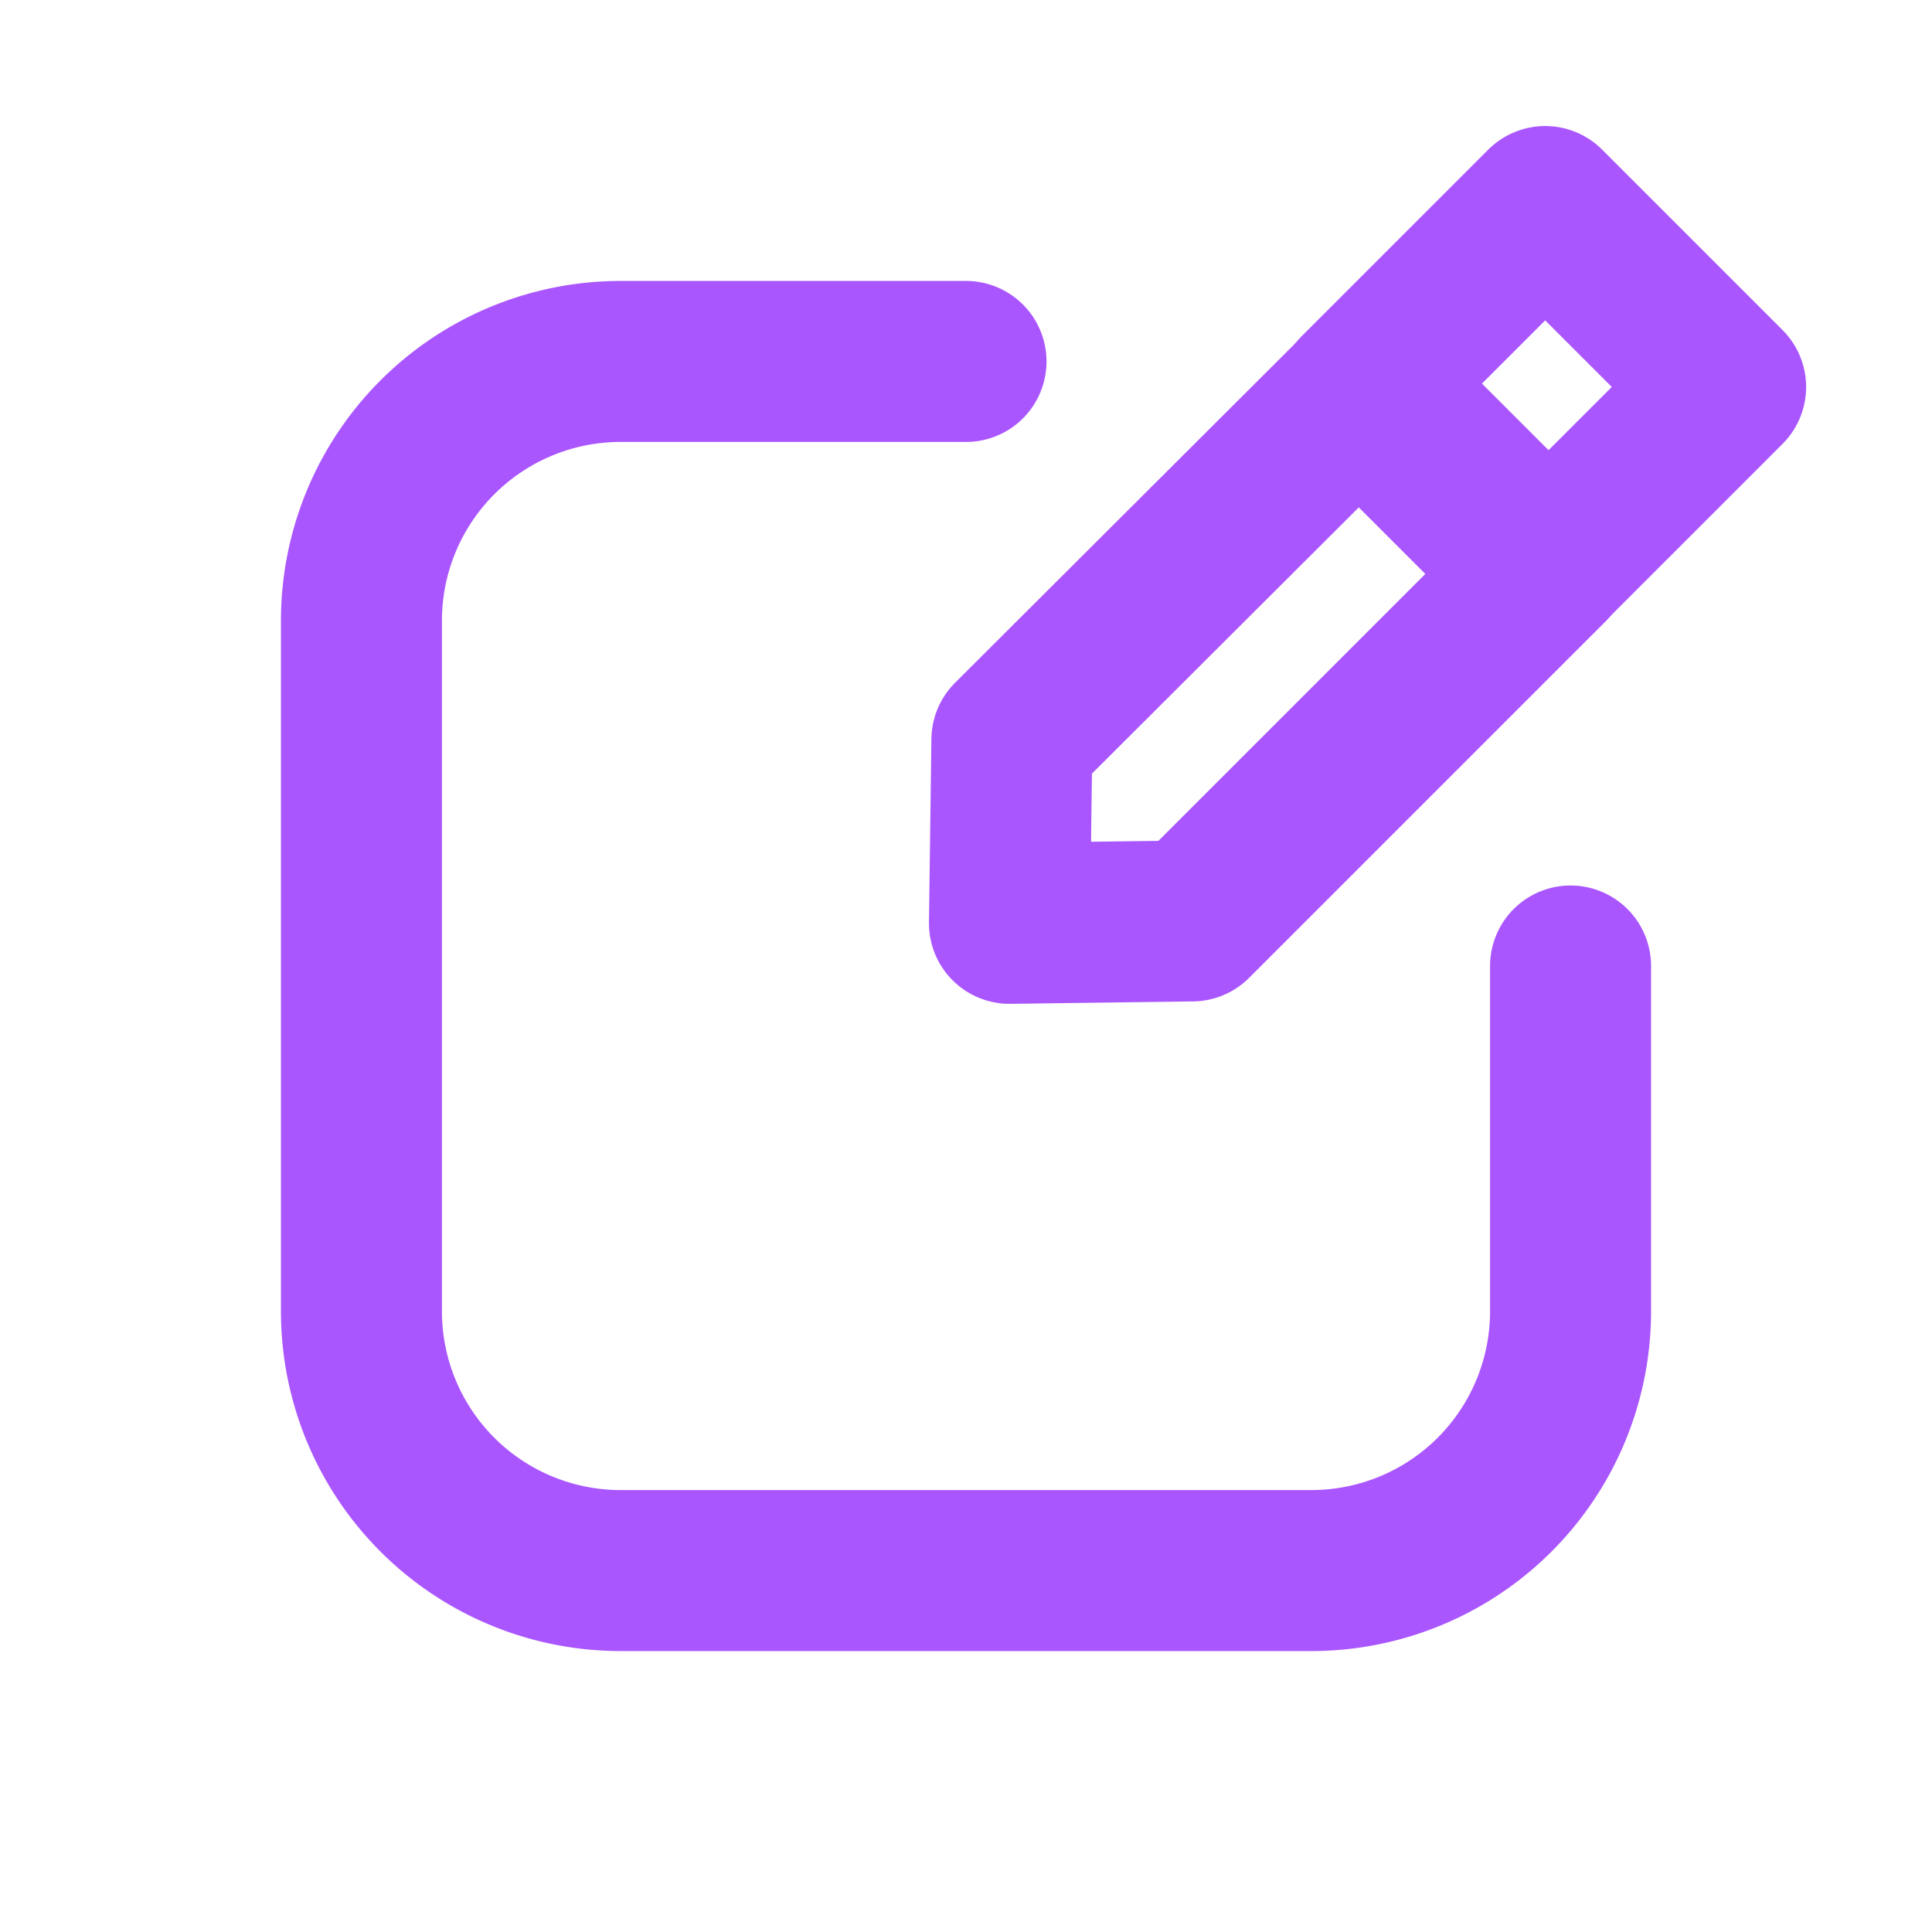 <svg width="24" height="24" xmlns="http://www.w3.org/2000/svg">

 <title/>
 <g>
  <title>background</title>
  <rect fill="none" id="canvas_background" height="402" width="582" y="-1" x="-1"/>
 </g>
 <g>
  <title>Layer 1</title>
  <path stroke-width="2px" stroke-linejoin="round" stroke-linecap="round" stroke="#aa56ff" fill="none" id="_Path_" d="m19.51,12l0,4.29a3.22,3.22 0 0 1 -3.22,3.22l-8.58,0a3.22,3.22 0 0 1 -3.22,-3.22l0,-8.58a3.22,3.22 0 0 1 3.22,-3.22l4.29,0" class="cls-1"/>
  <rect stroke-width="2px" stroke-linejoin="round" stroke-linecap="round" stroke="#aa56ff" fill="none" y="3.261" x="17.516" width="3.28" transform="rotate(-45 19.156,4.846) " id="_Rectangle_" height="3.17" class="cls-1"/>
  <polygon stroke-width="2px" stroke-linejoin="round" stroke-linecap="round" stroke="#aa56ff" fill="none" points="19.24 7.01 14.81 11.44 12.54 11.47 12.57 9.19 17 4.77 19.24 7.01" id="_Path_2" class="cls-1"/>
 </g>
</svg>